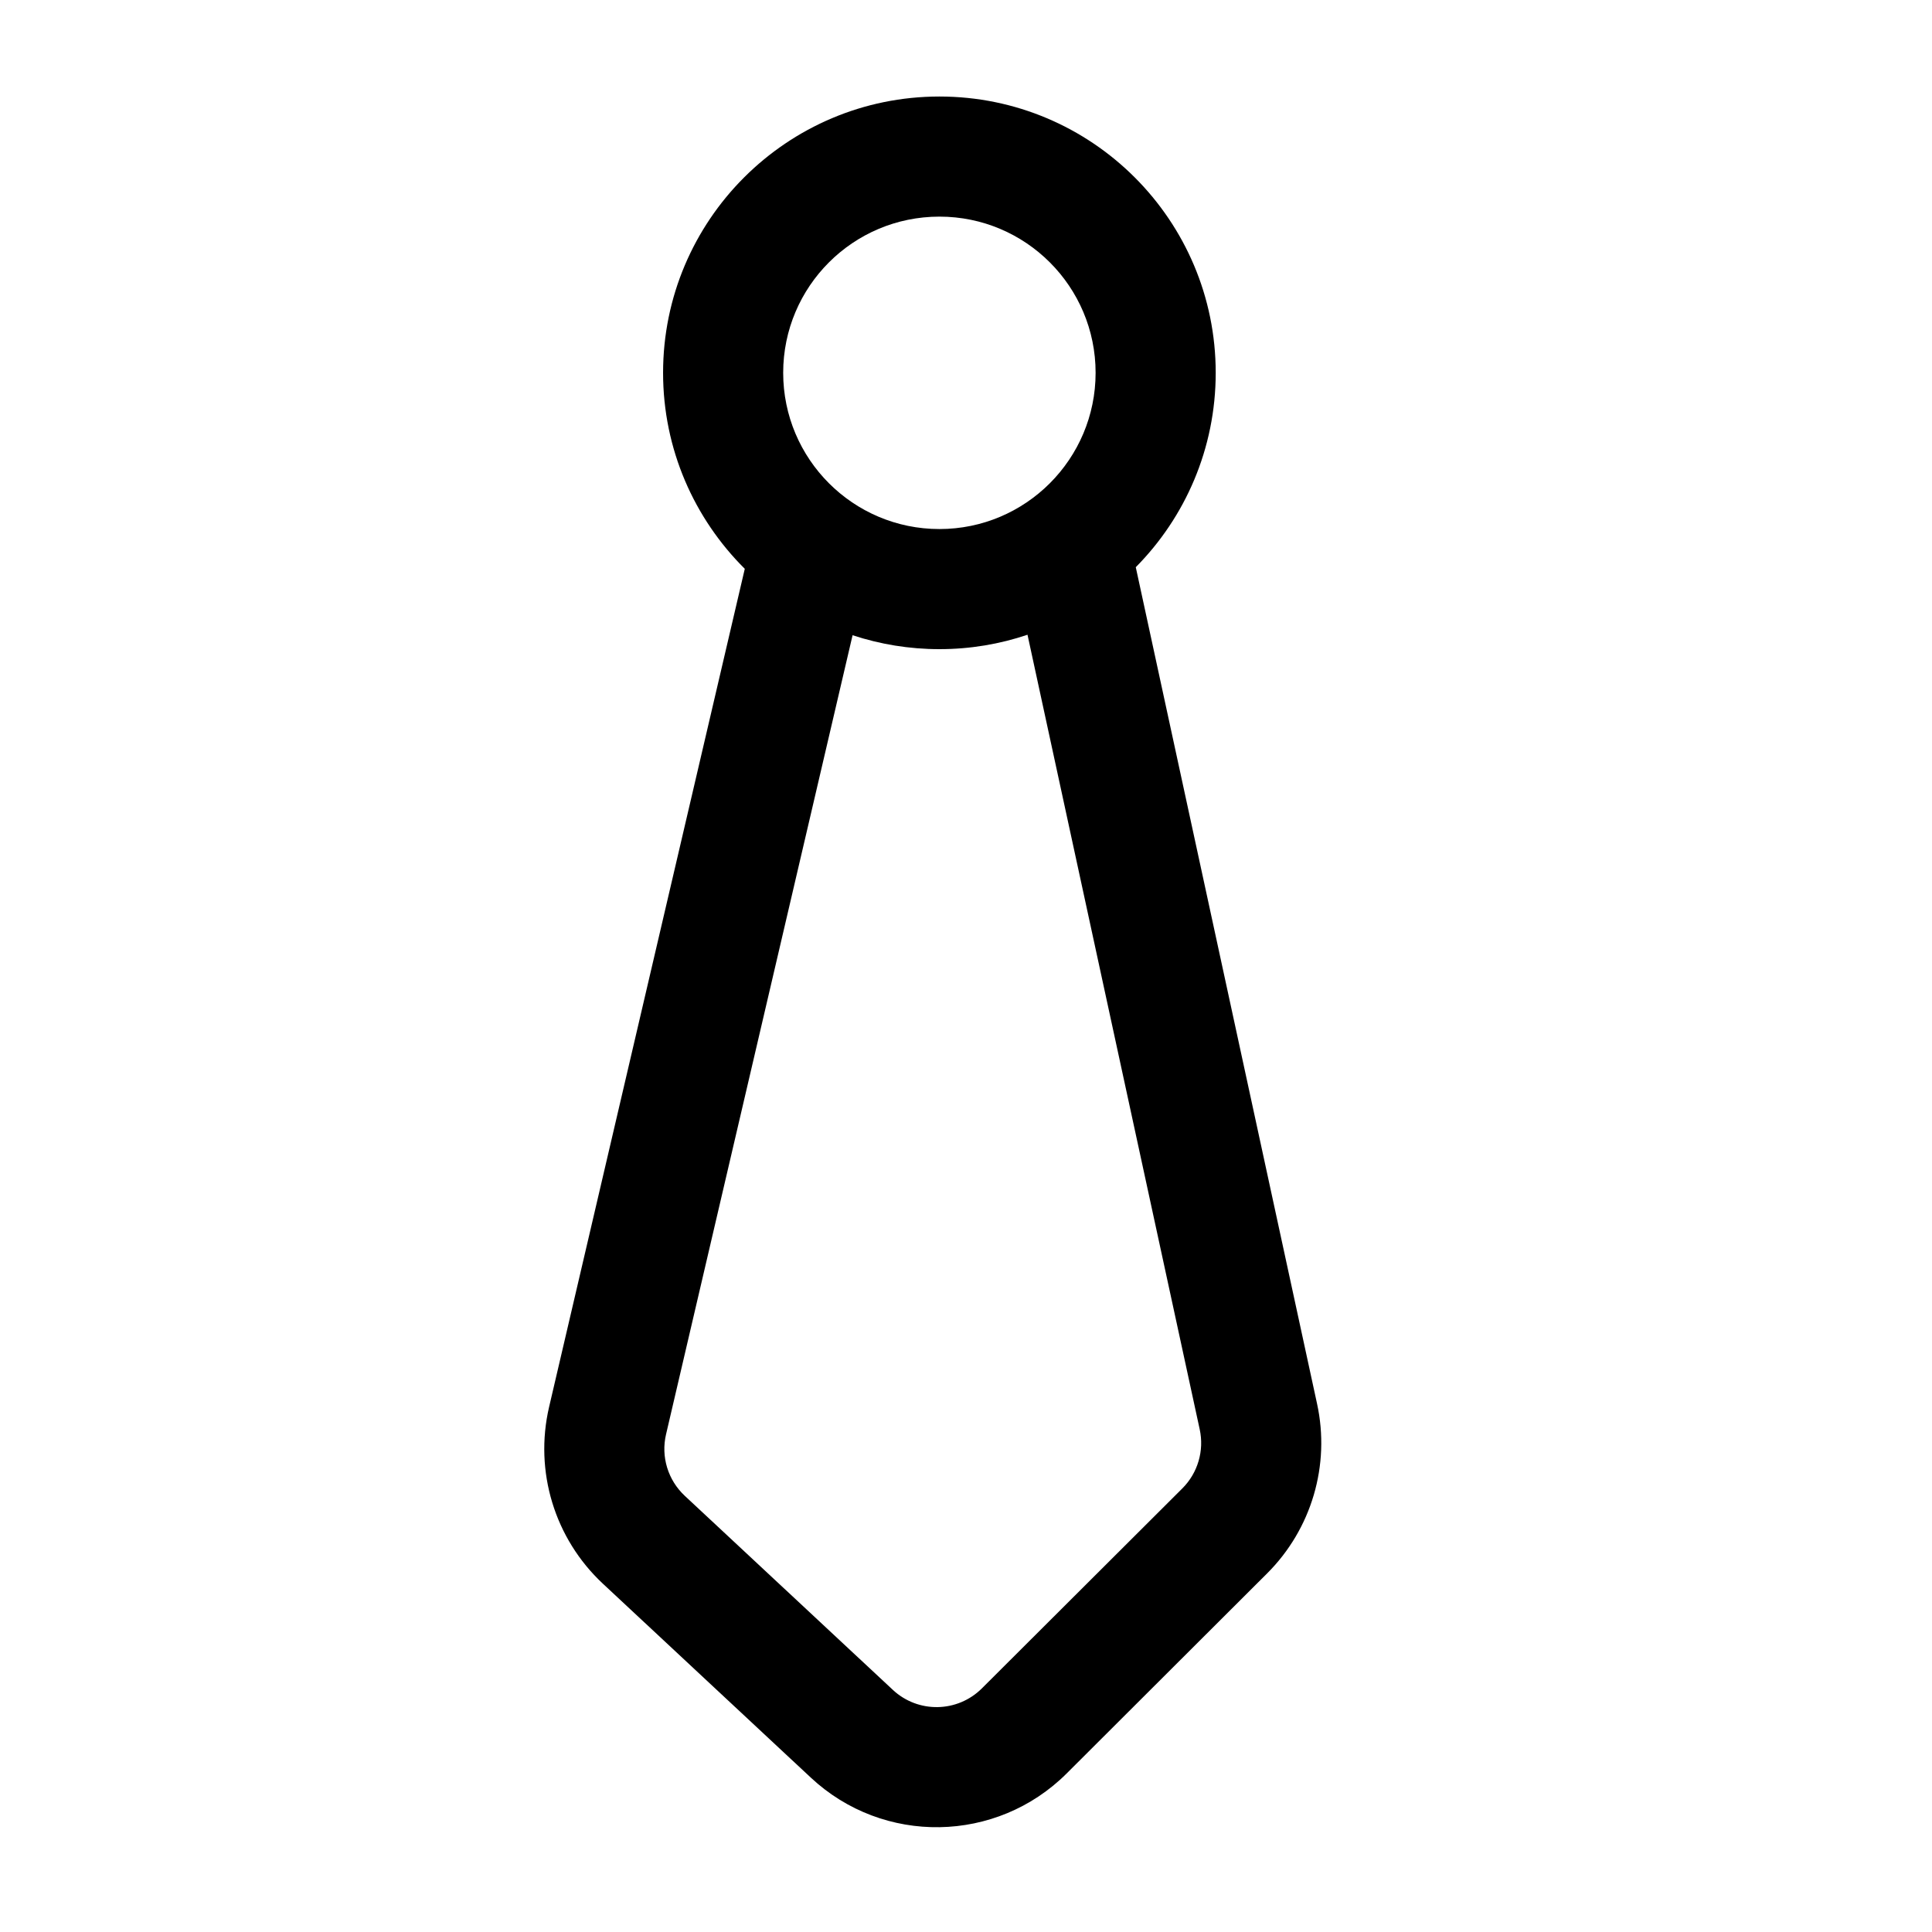 <svg width="24" height="24" viewBox="0 0 24 24" fill="none" xmlns="http://www.w3.org/2000/svg">
<path fill-rule="evenodd" clip-rule="evenodd" d="M9.252 7.066L6.821 17.478C6.635 18.277 6.889 19.113 7.489 19.673C8.173 20.311 9.259 21.324 10.072 22.082C10.973 22.924 12.379 22.9 13.251 22.03C14.041 21.242 15.091 20.194 15.741 19.545C16.293 18.994 16.527 18.2 16.361 17.438L14.109 7.046C14.723 6.426 15.102 5.572 15.102 4.631C15.102 2.736 13.565 1.199 11.67 1.199C9.776 1.199 8.237 2.736 8.237 4.631C8.237 5.582 8.625 6.443 9.252 7.066ZM12.764 7.885C12.421 8.001 12.053 8.064 11.67 8.064C11.293 8.064 10.931 8.003 10.591 7.891L8.274 17.817C8.208 18.096 8.298 18.387 8.507 18.582L11.09 20.991C11.404 21.285 11.893 21.277 12.198 20.973C12.987 20.186 14.038 19.137 14.688 18.489C14.88 18.297 14.961 18.02 14.903 17.755L12.764 7.885ZM11.67 2.691C12.741 2.691 13.61 3.56 13.61 4.631C13.61 5.702 12.741 6.572 11.67 6.572C10.598 6.572 9.729 5.702 9.729 4.631C9.729 3.56 10.598 2.691 11.67 2.691Z" fill="black"/>
</svg>
